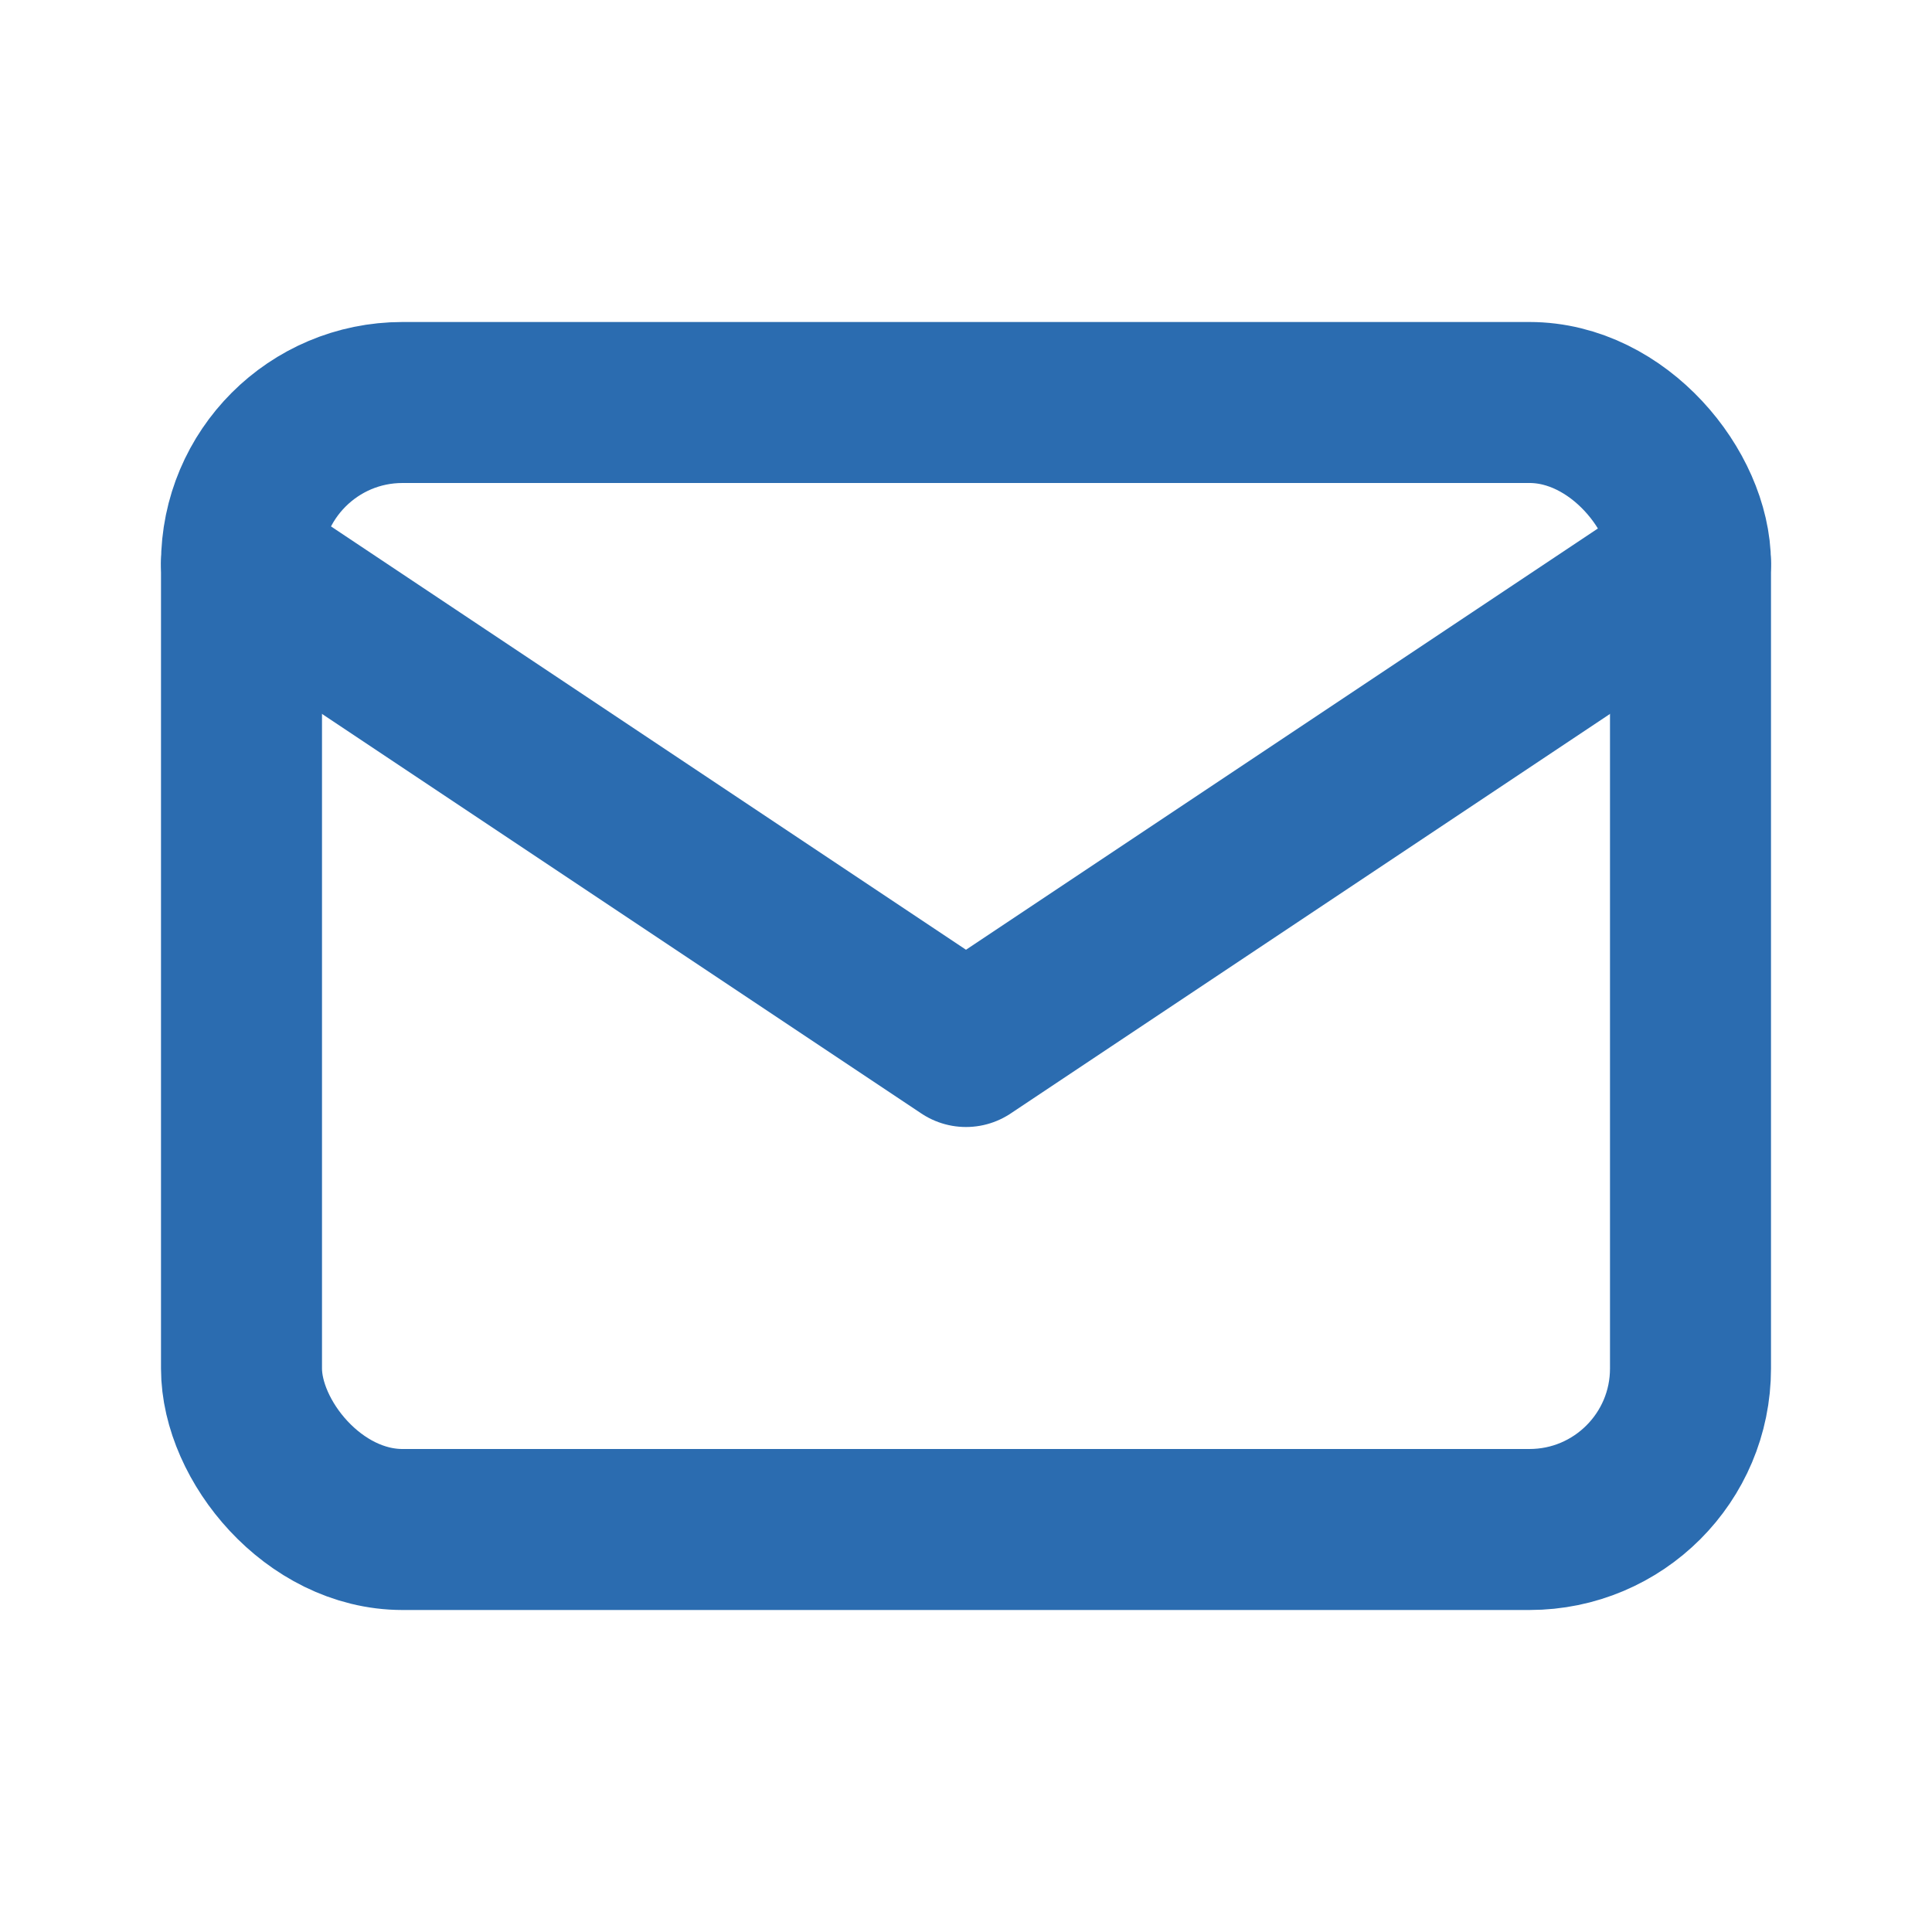 <svg width="48" height="48" viewBox="0 0 24 24" fill="none" stroke="#2B6CB0" stroke-width="2" stroke-linecap="round" stroke-linejoin="round">
  <rect x="3" y="5" width="18" height="14" rx="2" />
  <path d="M3 7l9 6 9-6" />
</svg>
